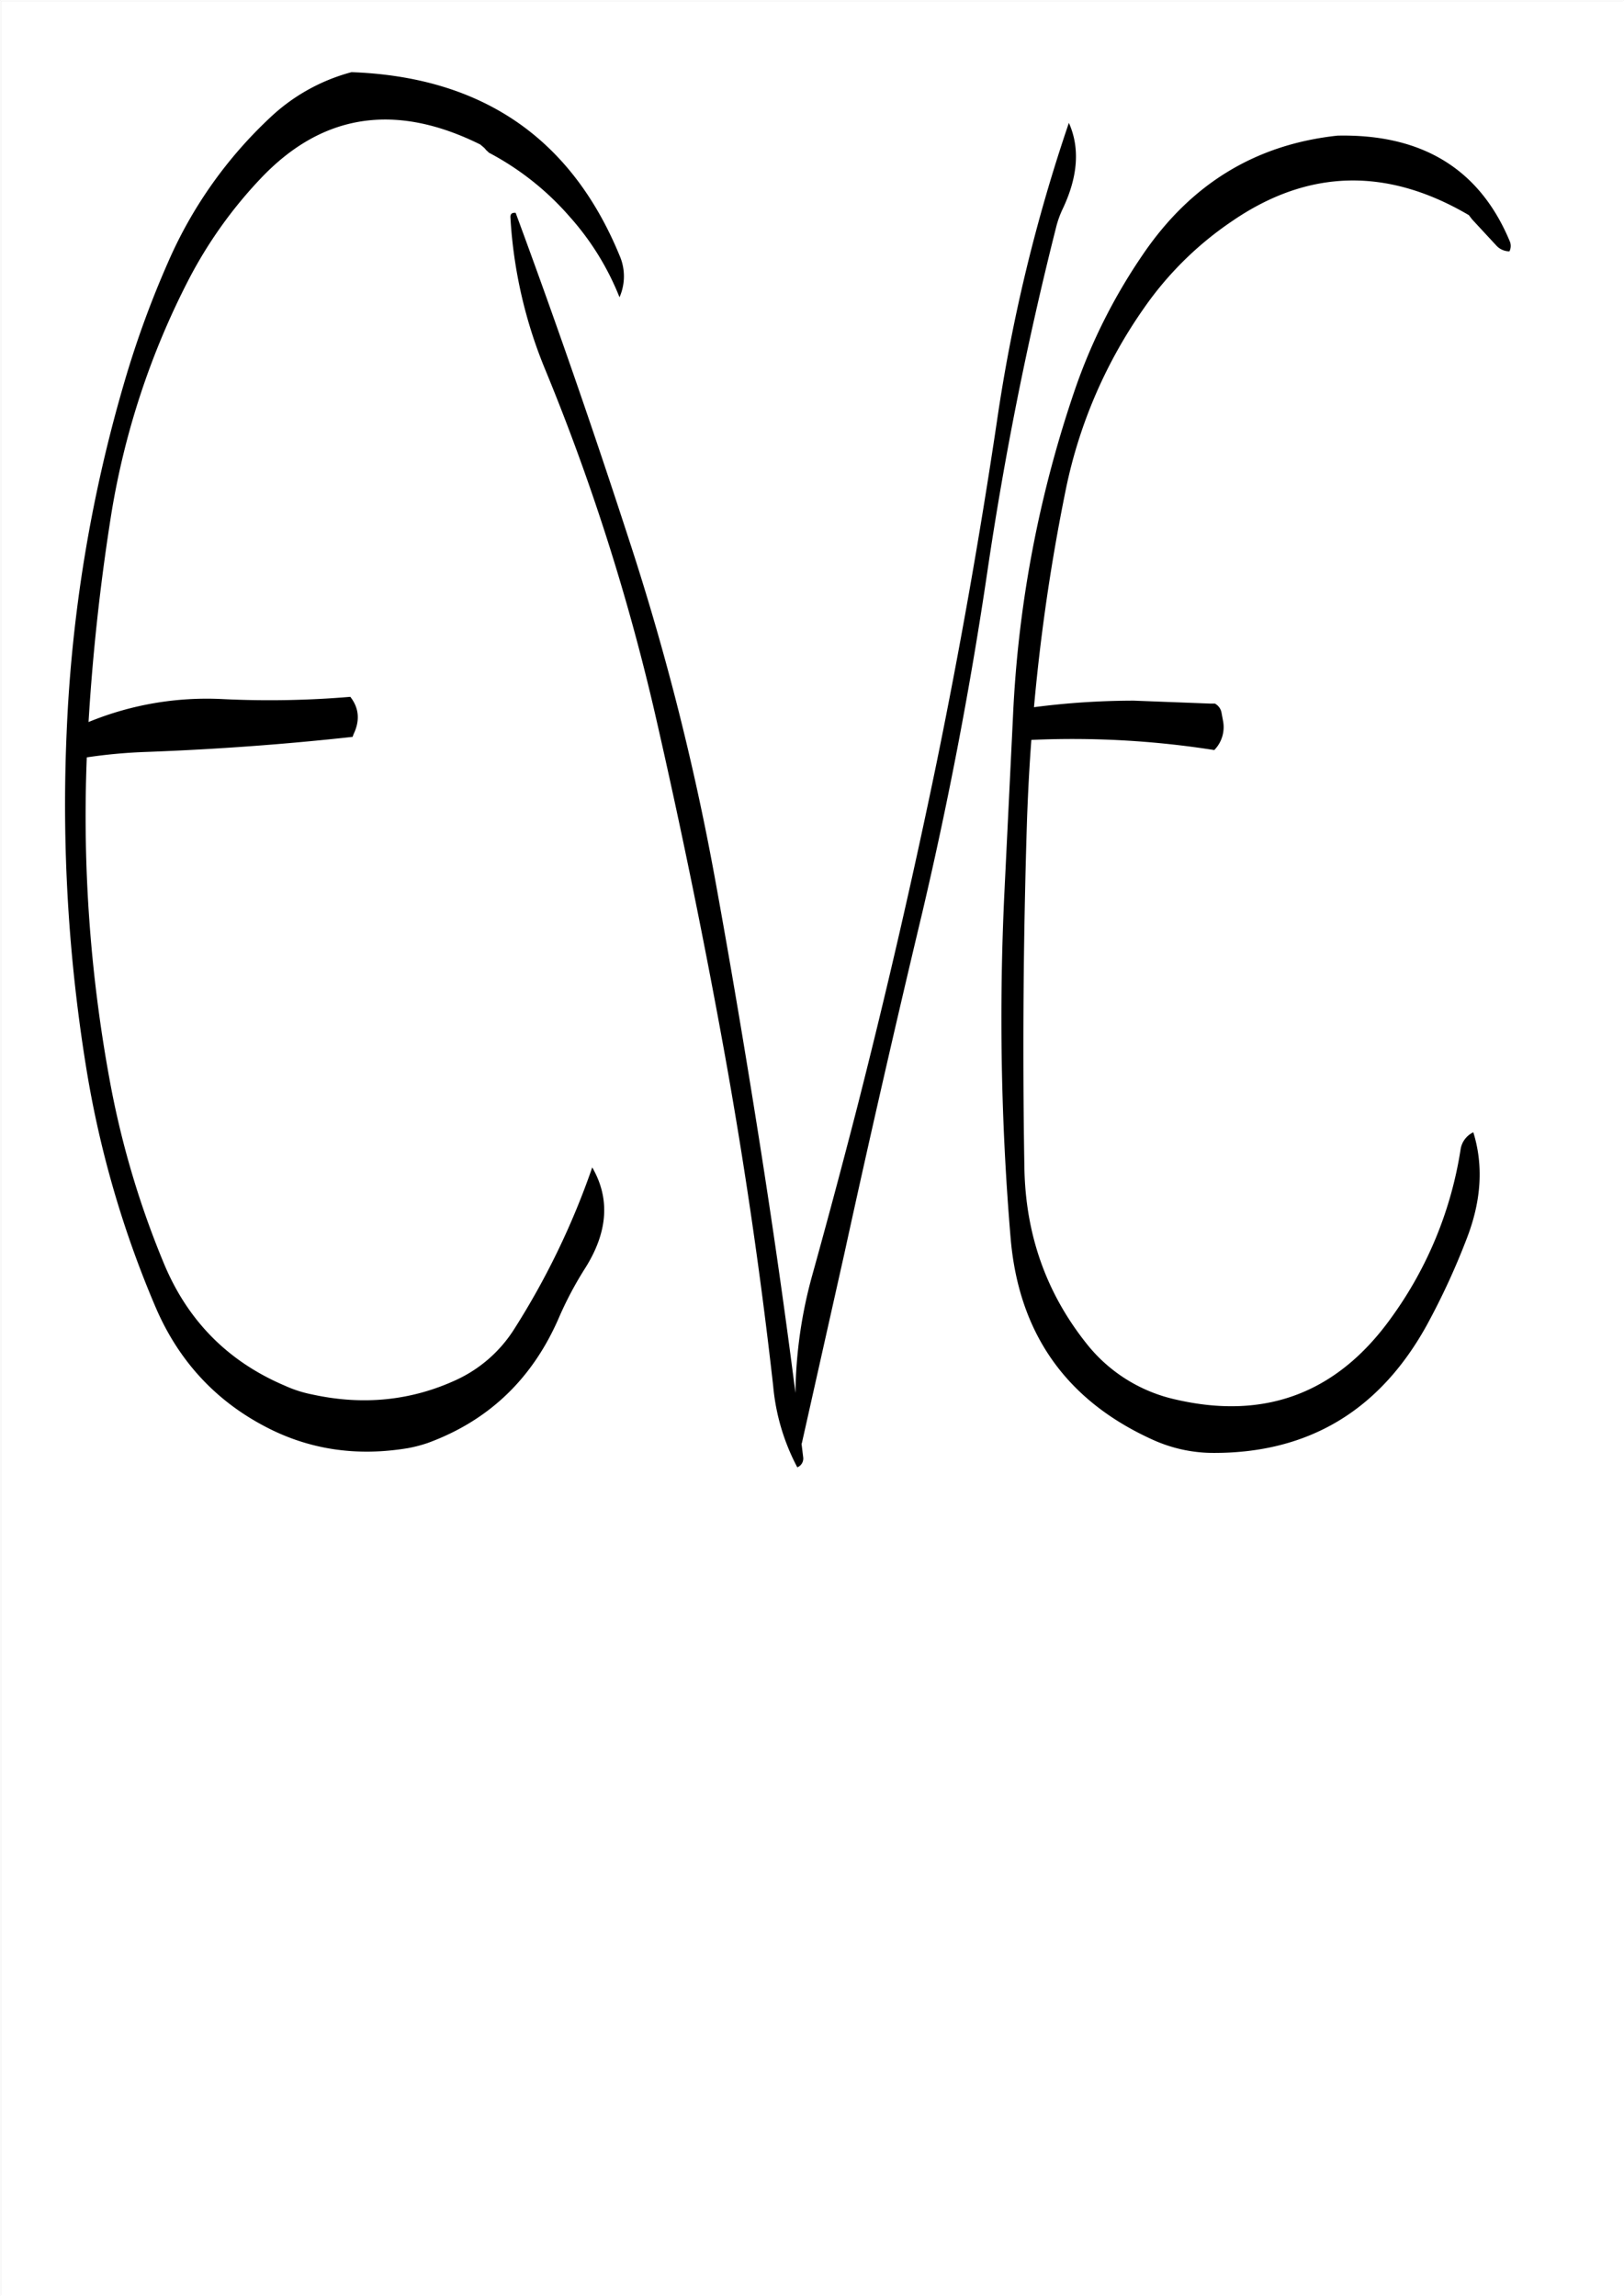 <svg id="Layer_1" data-name="Layer 1" xmlns="http://www.w3.org/2000/svg" viewBox="0 0 595.57 842.18"><rect x="0" y="0" width="595.57" height="842.18" fill="#808080" stroke="none"/><defs><style>.cls-1{fill:#fff;}.cls-2{fill:none;stroke:#fff;stroke-linecap:round;stroke-linejoin:round;stroke-width:0.38px;}.cls-3{fill-rule:evenodd;}</style></defs><rect class="cls-1" x="0.31" y="0.31" width="595.08" height="841.68"/><rect class="cls-2" x="0.19" y="0.19" width="595.2" height="841.8"/><path class="cls-3" d="M176.64,53.4l.84.72.6.72,1.08,1a102.61,102.61,0,0,1,29.52,23.4A99.14,99.14,0,0,1,227,108.84a19,19,0,0,0,0-15.36q-26.64-64.62-98.28-67.2a69.51,69.51,0,0,0-30,16.8A160,160,0,0,0,61.44,96a358.6,358.6,0,0,0-16.32,45A534.59,534.59,0,0,0,24.24,268.68,603.94,603.94,0,0,0,31.68,393a376.14,376.14,0,0,0,25.2,86.28c8.28,19.32,21.6,34,40,43.68,16.08,8.52,33.6,11.16,52.56,8a50.48,50.48,0,0,0,7.32-1.92q33.3-12.24,47.88-45.6a130.92,130.92,0,0,1,9.84-18.6c8.28-13.2,9.12-25.44,2.52-36.84a281.75,281.75,0,0,1-28.68,59.4A49.85,49.85,0,0,1,167,506c-16.44,7.56-34.08,9.36-52.68,5.28a45,45,0,0,1-10.08-3.24q-31.32-13.32-44.4-45a329,329,0,0,1-19.32-64.44,535.66,535.66,0,0,1-8.88-121,194,194,0,0,1,22-2q38.52-1.44,75.48-5.52l.36-1c2.4-5,2-9.6-1.2-13.68a353.64,353.64,0,0,1-46.56.84,114.05,114.05,0,0,0-49.44,8.4Q34.62,226,40.68,188A287.87,287.87,0,0,1,69,102.36a162.73,162.73,0,0,1,26.52-37.2c22.44-23.64,49.2-27.84,80.4-12.36Zm213,22.8q8.28-17.64,2.16-31.32a613.54,613.54,0,0,0-26.4,109.56q-9.36,62.82-22.08,125-13,63-29,125.88-8.1,31.5-16.68,62.4a168.75,168.75,0,0,0-6.12,43C287.52,479.4,283,448,278,416.4S267.72,353.4,262,322a942.4,942.4,0,0,0-31.44-124q-19.8-61-41.64-120.12c-1.32-.12-2,.36-1.92,1.68a171.3,171.3,0,0,0,12.84,56,808.86,808.86,0,0,1,40.32,126.6q14.22,62.1,25.56,125,10.8,60.12,17.64,121A78.61,78.61,0,0,0,292.2,538a3.46,3.46,0,0,0,2.16-3.72l-.6-4.92.12-.24,15.6-69.6q13.68-62.64,28.56-125,14.58-62.1,23.88-125.16A1271.27,1271.27,0,0,1,387,83.64,36.37,36.37,0,0,1,389.64,76.2Zm163.8,12q-16.56-39.6-63.12-38.64c-30.12,3.24-53.88,17.76-71.52,43.8a206.77,206.77,0,0,0-24.48,48.48,429.29,429.29,0,0,0-23,120.36l-3.12,64.08A963.54,963.54,0,0,0,370.44,454q4.5,52.38,52.2,73.92a53.91,53.91,0,0,0,22.44,4.8q52,0,77.88-46.68a262,262,0,0,0,14.88-32.28c5.28-13.8,6-26.64,2.28-38.64a8.3,8.3,0,0,0-4.68,6.36A142.08,142.08,0,0,1,510.12,483q-29.7,41.58-79.2,30.12a57.48,57.48,0,0,1-32.76-20.64c-14.76-18.6-22.32-40.08-22.68-64.68q-1.08-63.72,1-128.28c.36-9.48.84-18.84,1.56-28.32a334.67,334.67,0,0,1,67.08,3.72,12,12,0,0,0,3.24-10.56l-.6-3.24a4.74,4.74,0,0,0-2.4-3.24h-1.56l-28.2-1.08a284.07,284.07,0,0,0-36.6,2.4,722.91,722.91,0,0,1,11.76-80.28,177.63,177.63,0,0,1,28.68-66.24,123.26,123.26,0,0,1,32.28-31.8q41.76-28.62,86.76-2.16l1.2,1.56,9,9.72a6.52,6.52,0,0,0,4.68,2A4.34,4.34,0,0,0,553.44,88.2Z" transform="translate(0.19 0.19)"/></svg>